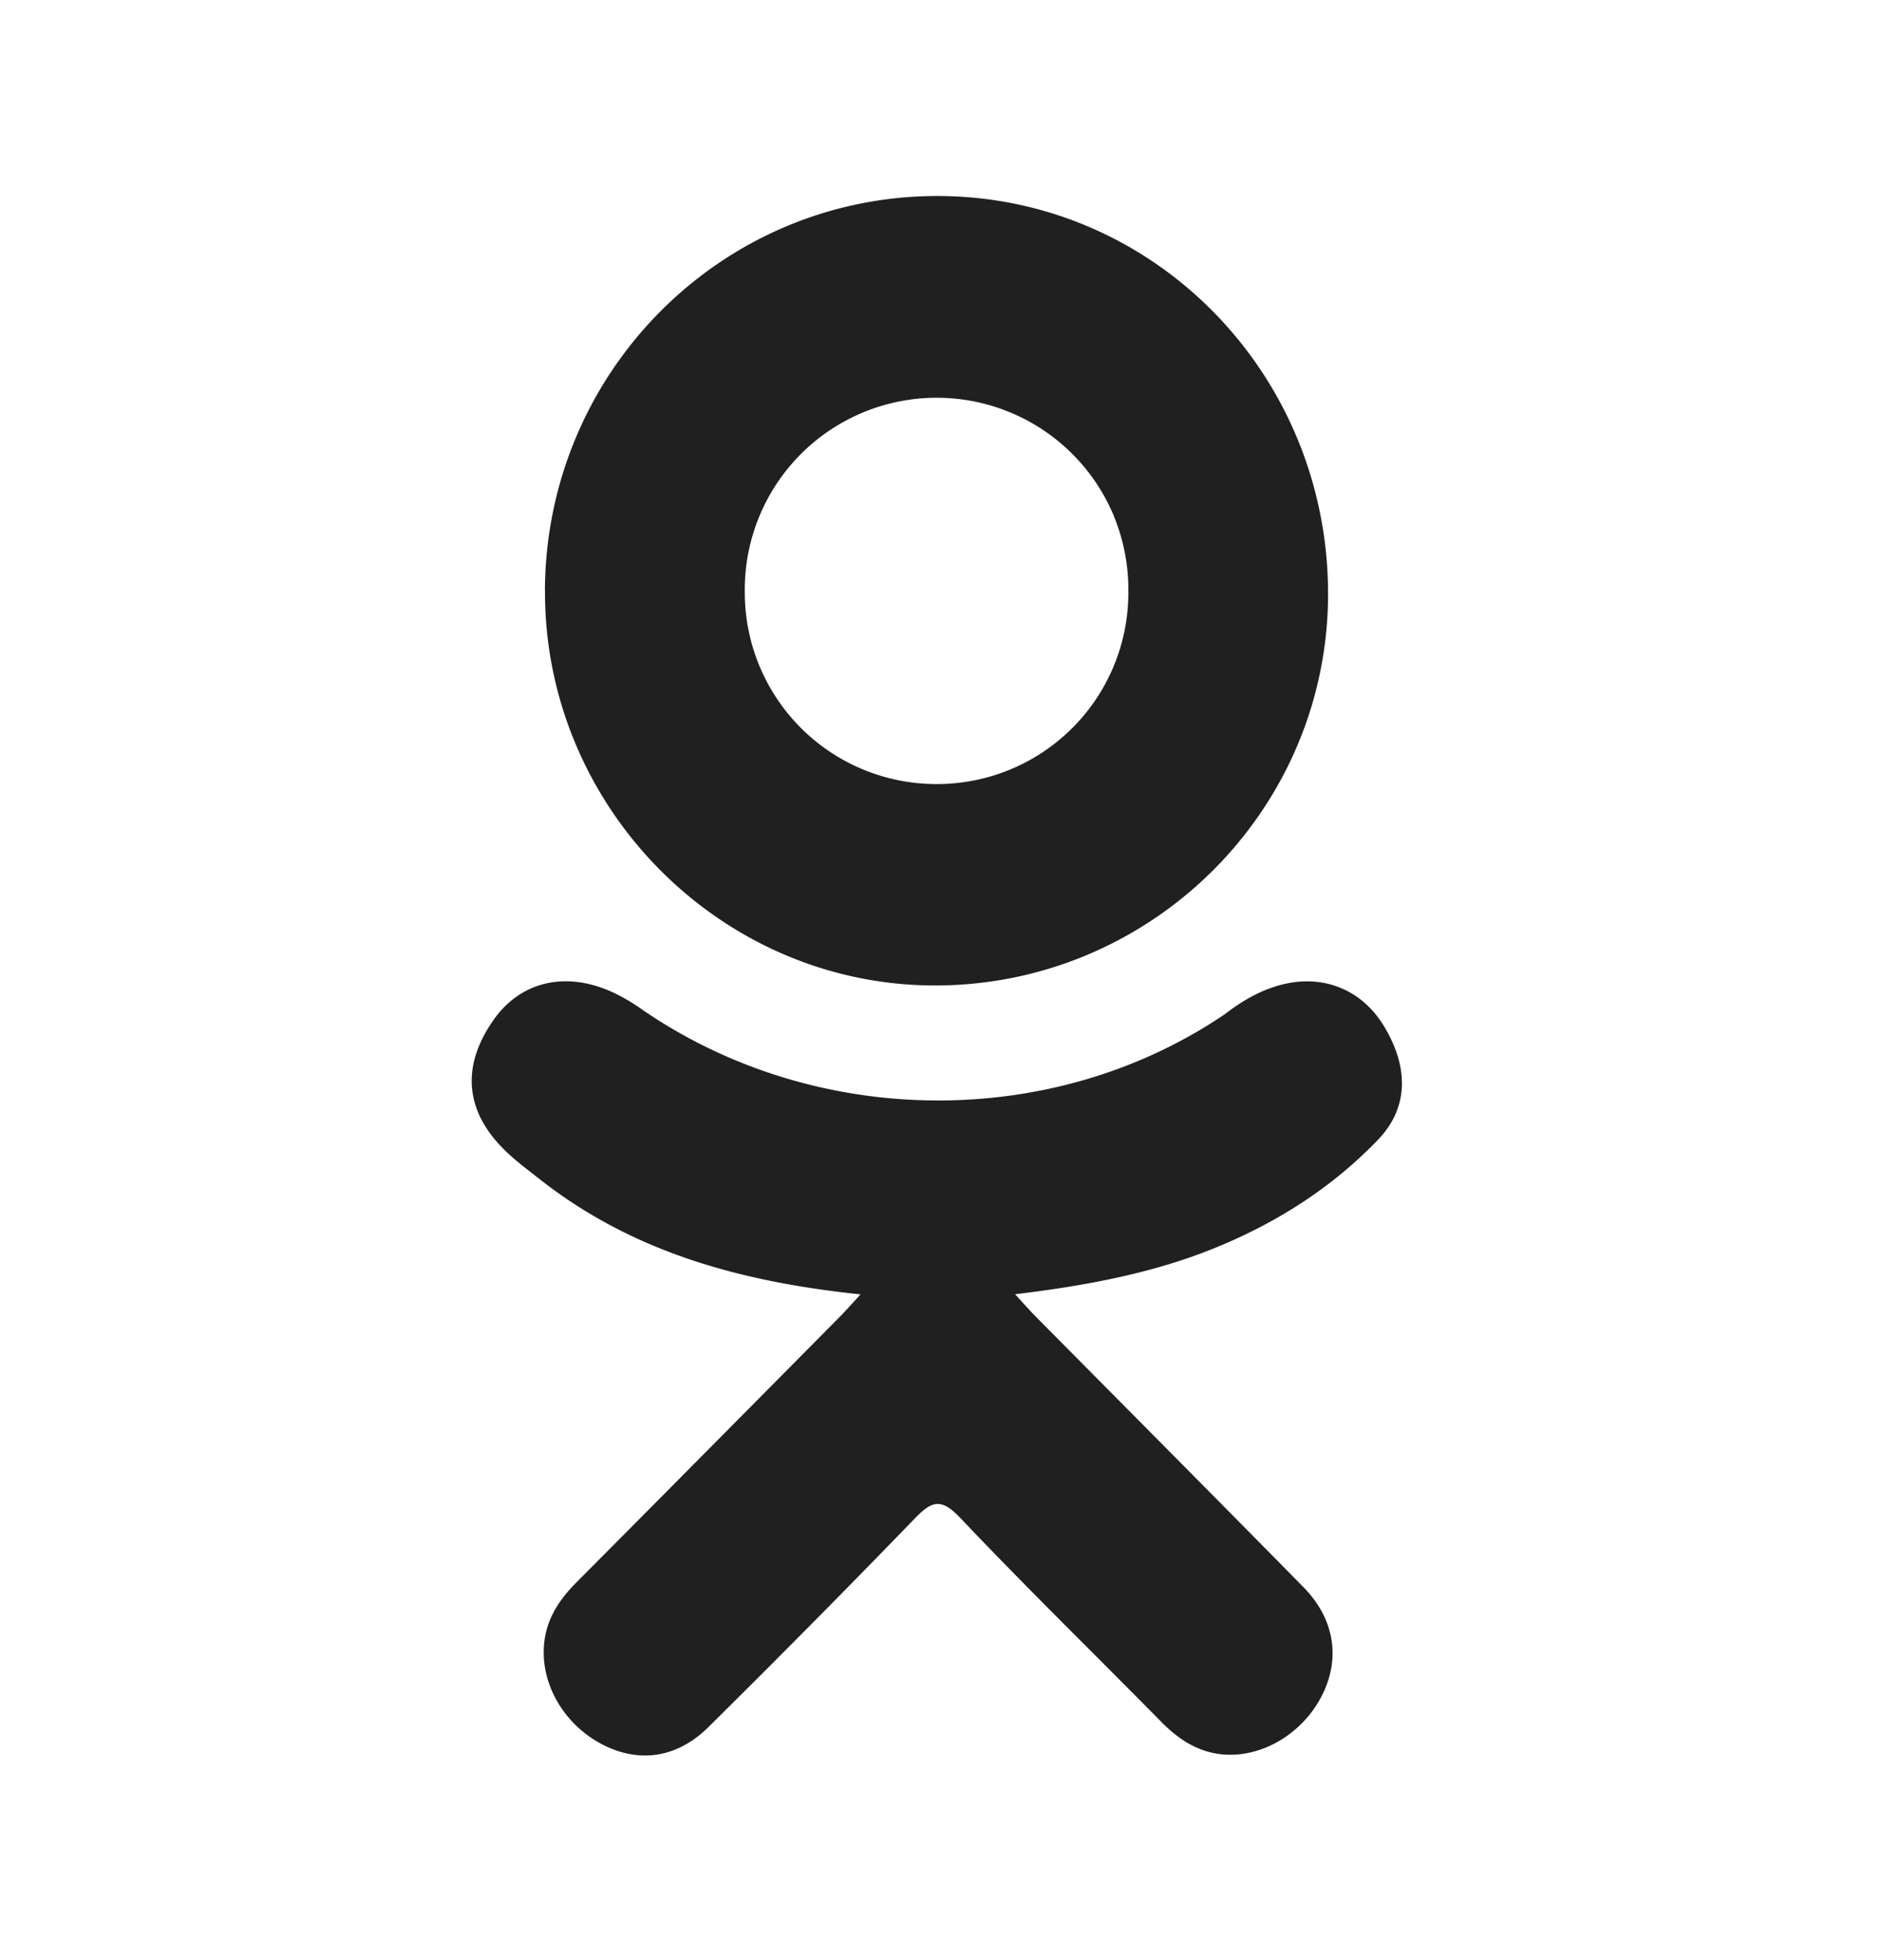 <svg width="24" height="25" fill="none" xmlns="http://www.w3.org/2000/svg"><g fill="#202020"><path fill-rule="evenodd" clip-rule="evenodd" d="M6.95 7.523c-.016 2.756 2.224 5.036 4.956 5.046 2.76.009 5.015-2.219 5.03-4.969.013-2.815-2.206-5.093-4.97-5.1-2.759-.007-5 2.237-5.017 5.023Zm7.257-.933c.122.298.184.617.182.939v.001A2.44 2.44 0 0 1 11.96 10a2.443 2.443 0 0 1-2.462-2.44 2.447 2.447 0 0 1 4.71-.97Z"/><path d="M6.88 15.038c1.182.931 2.563 1.311 4.094 1.471l-.104.114c-.055.06-.1.11-.148.159L9.714 17.8c-.787.794-1.574 1.589-2.363 2.382-.233.234-.4.494-.416.836-.025.505.287 1.006.775 1.246.46.224.932.153 1.328-.24a168.24 168.24 0 0 0 2.624-2.653c.216-.224.334-.273.58-.015.563.594 1.141 1.173 1.72 1.752.284.286.57.571.852.858.225.227.477.389.8.412.511.035 1.031-.294 1.264-.794.213-.458.132-.945-.254-1.339-.725-.738-1.455-1.474-2.184-2.21l-1.23-1.241a6.414 6.414 0 0 1-.202-.218c-.02-.02-.04-.044-.063-.069.837-.1 1.684-.252 2.457-.554.817-.319 1.553-.776 2.164-1.409.4-.411.403-.931.08-1.461-.284-.465-.776-.66-1.304-.524-.27.07-.505.208-.725.378-2.21 1.497-5.238 1.455-7.44-.069a2.38 2.38 0 0 0-.34-.201c-.61-.291-1.199-.156-1.549.35-.41.59-.358 1.164.16 1.664.107.103.225.196.344.288l.088.069Z"/></g></svg>
